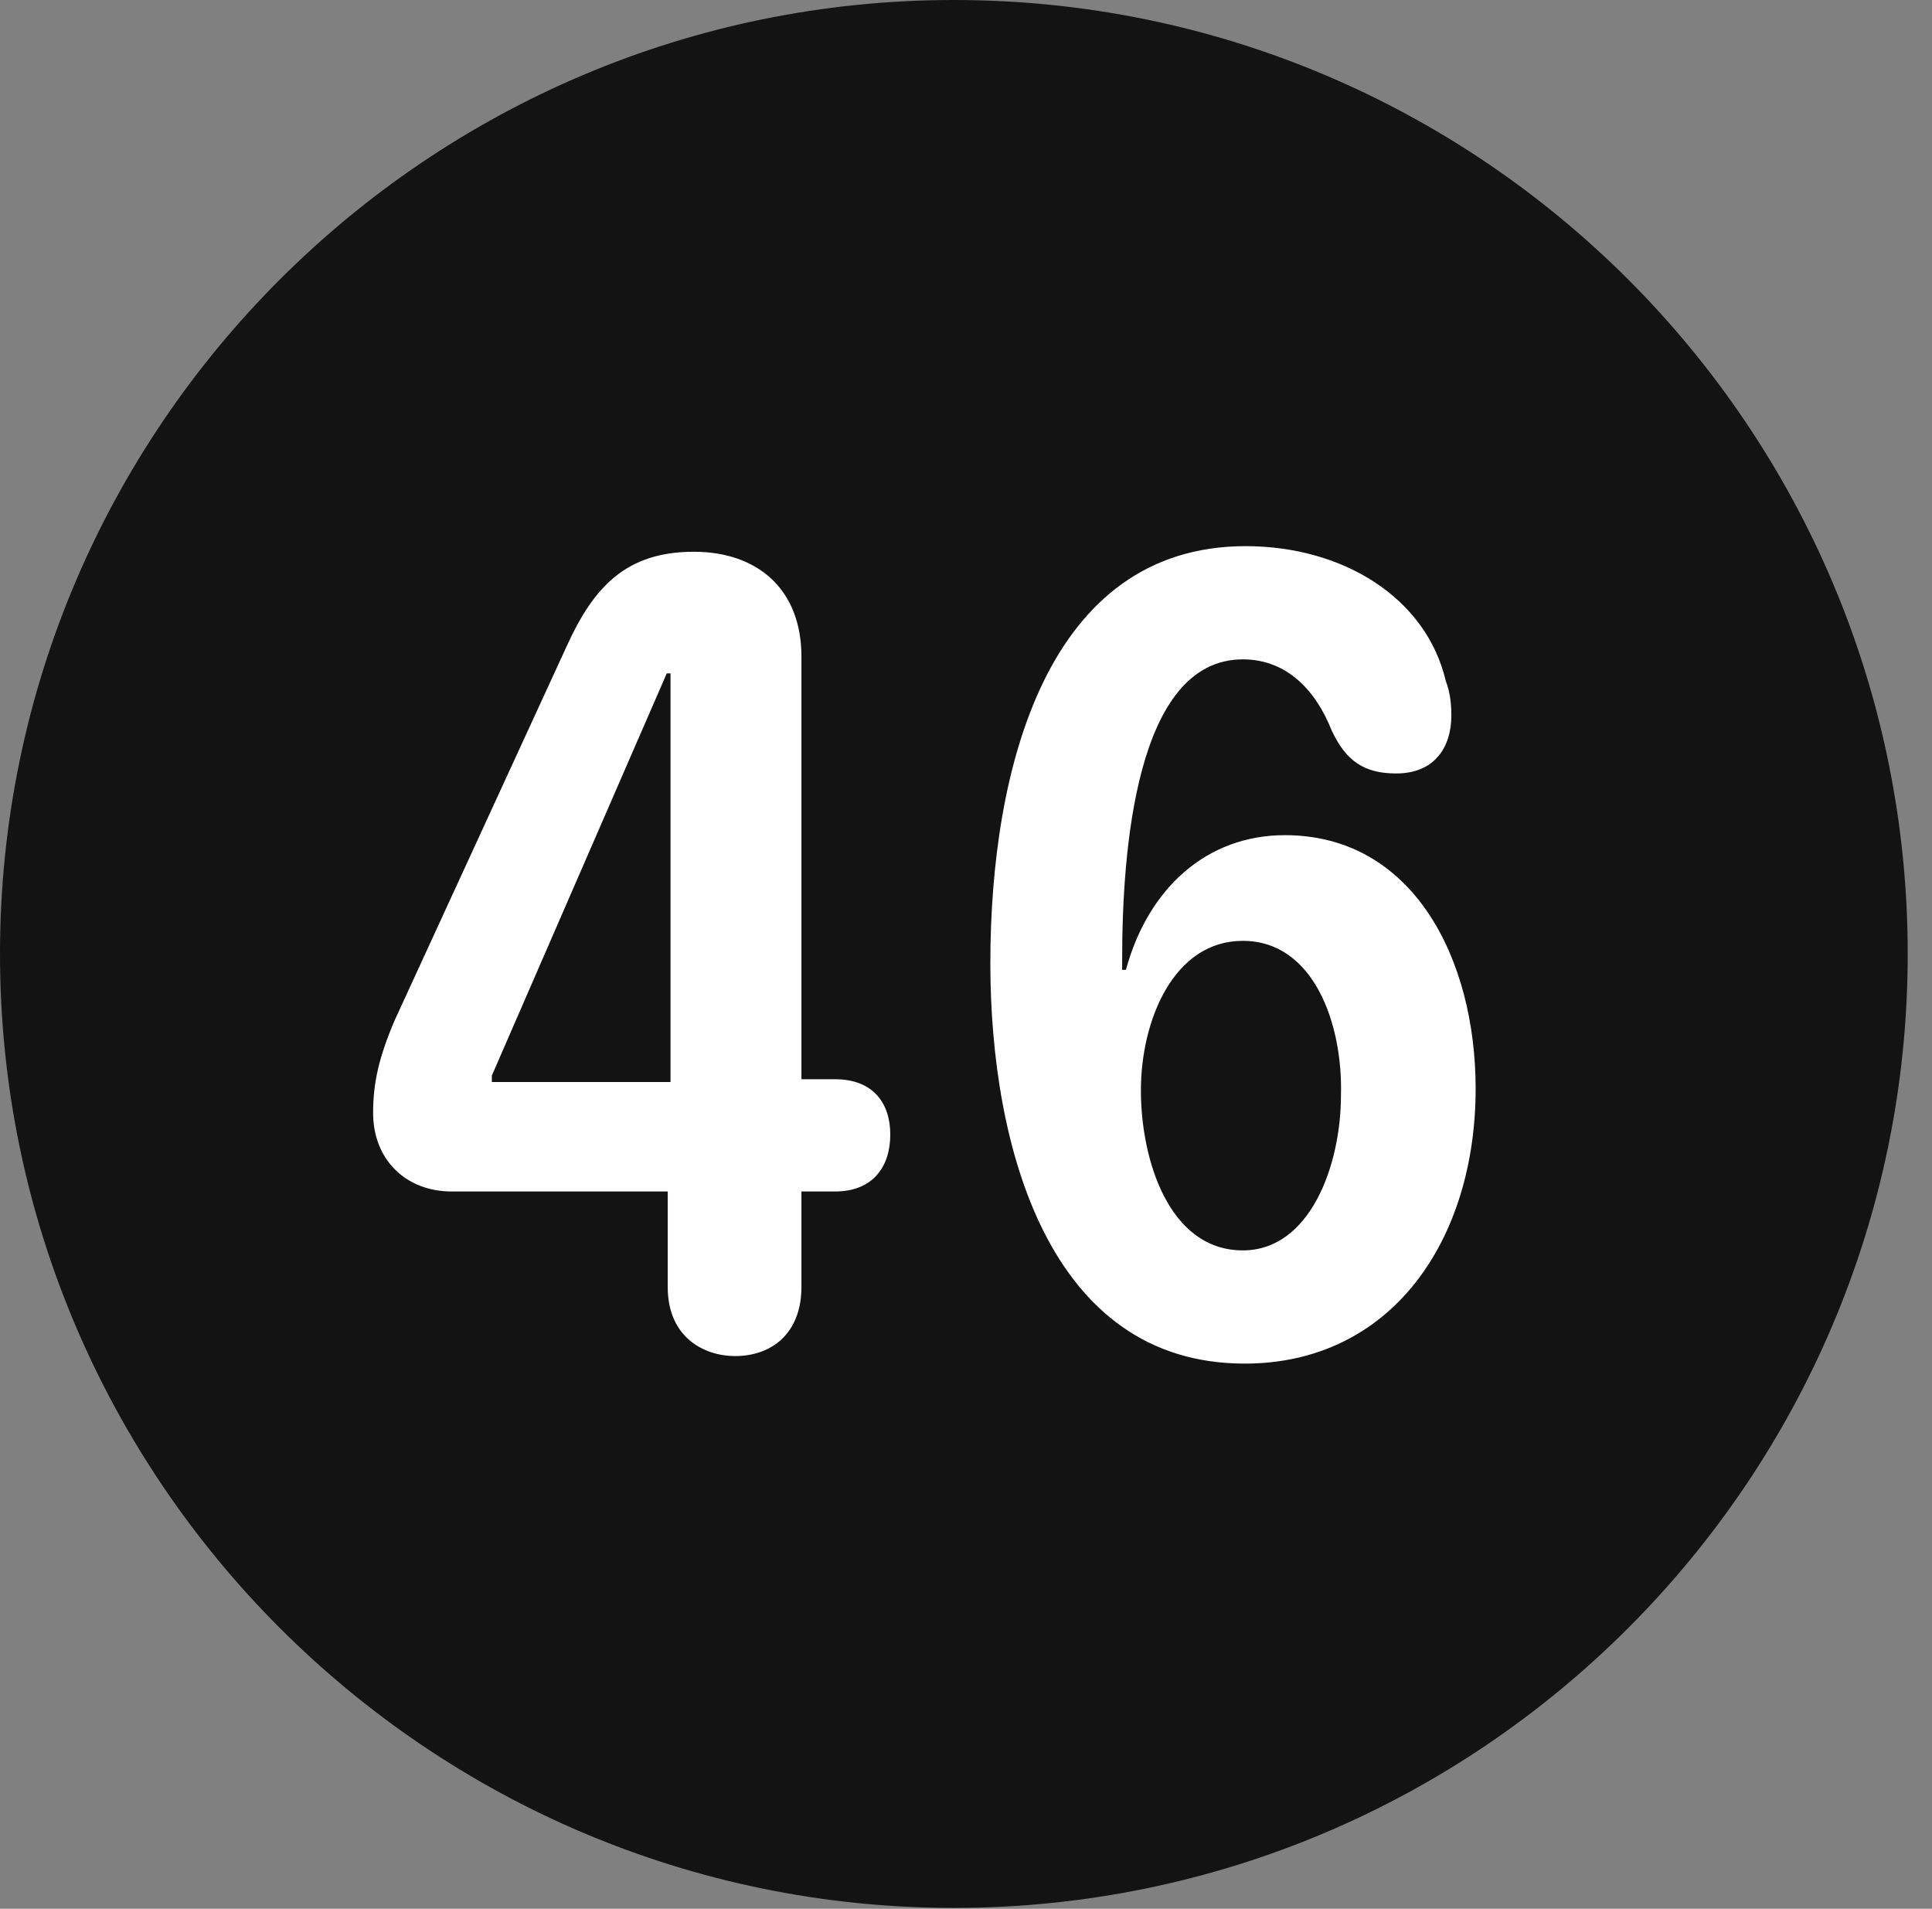 <?xml version="1.0" encoding="UTF-8"?>
<!--Generator: Apple Native CoreSVG 326-->
<!DOCTYPE svg
PUBLIC "-//W3C//DTD SVG 1.1//EN"
       "http://www.w3.org/Graphics/SVG/1.1/DTD/svg11.dtd">
<svg version="1.1" xmlns="http://www.w3.org/2000/svg" xmlns:xlink="http://www.w3.org/1999/xlink" viewBox="0 0 28.246 27.904">
 <rect x="0" y="0" width="28.246" height="27.904" fill="#808080" stroke="none"/>
 <g>
  <rect height="27.904" opacity="0" width="28.246" x="0" y="0"/>
  <path d="M13.945 27.891C21.643 27.891 27.891 21.629 27.891 13.945C27.891 6.248 21.643 0 13.945 0C6.262 0 0 6.248 0 13.945C0 21.629 6.262 27.891 13.945 27.891Z" fill="black" fill-opacity="0.85"/>
  <path d="M10.746 19.824C10.309 19.824 9.762 19.564 9.762 18.812L9.762 17.418L6.604 17.418C5.934 17.418 5.455 16.953 5.455 16.27C5.455 15.832 5.537 15.463 5.77 14.916L8.285 9.447C8.682 8.572 9.16 8.066 10.145 8.066C11.074 8.066 11.717 8.613 11.717 9.598L11.717 15.777L12.209 15.777C12.77 15.777 13.016 16.133 13.016 16.584C13.016 17.062 12.756 17.418 12.209 17.418L11.717 17.418L11.717 18.812C11.717 19.496 11.279 19.824 10.746 19.824ZM9.803 15.818L9.803 9.844L9.748 9.844L7.191 15.723L7.191 15.818ZM18.197 19.934C15.326 19.934 14.479 16.748 14.479 14.082C14.479 11.225 15.312 7.984 18.211 7.984C19.633 7.984 20.85 8.736 21.137 9.953C21.205 10.131 21.219 10.309 21.219 10.459C21.219 10.924 20.973 11.307 20.412 11.307C19.934 11.307 19.674 11.115 19.469 10.678C19.236 10.09 18.812 9.639 18.17 9.639C16.598 9.639 16.406 12.469 16.406 14.027C16.406 14.068 16.406 14.123 16.406 14.178L16.461 14.178C16.789 12.975 17.65 12.209 18.785 12.209C20.658 12.209 21.574 14.014 21.574 15.914C21.574 18.129 20.344 19.934 18.197 19.934ZM18.17 18.279C19.154 18.279 19.605 17.035 19.605 16.01C19.633 14.971 19.209 13.754 18.17 13.754C17.158 13.754 16.68 14.916 16.68 15.941C16.68 16.953 17.09 18.279 18.17 18.279Z" fill="white"/>
 </g>
</svg>
